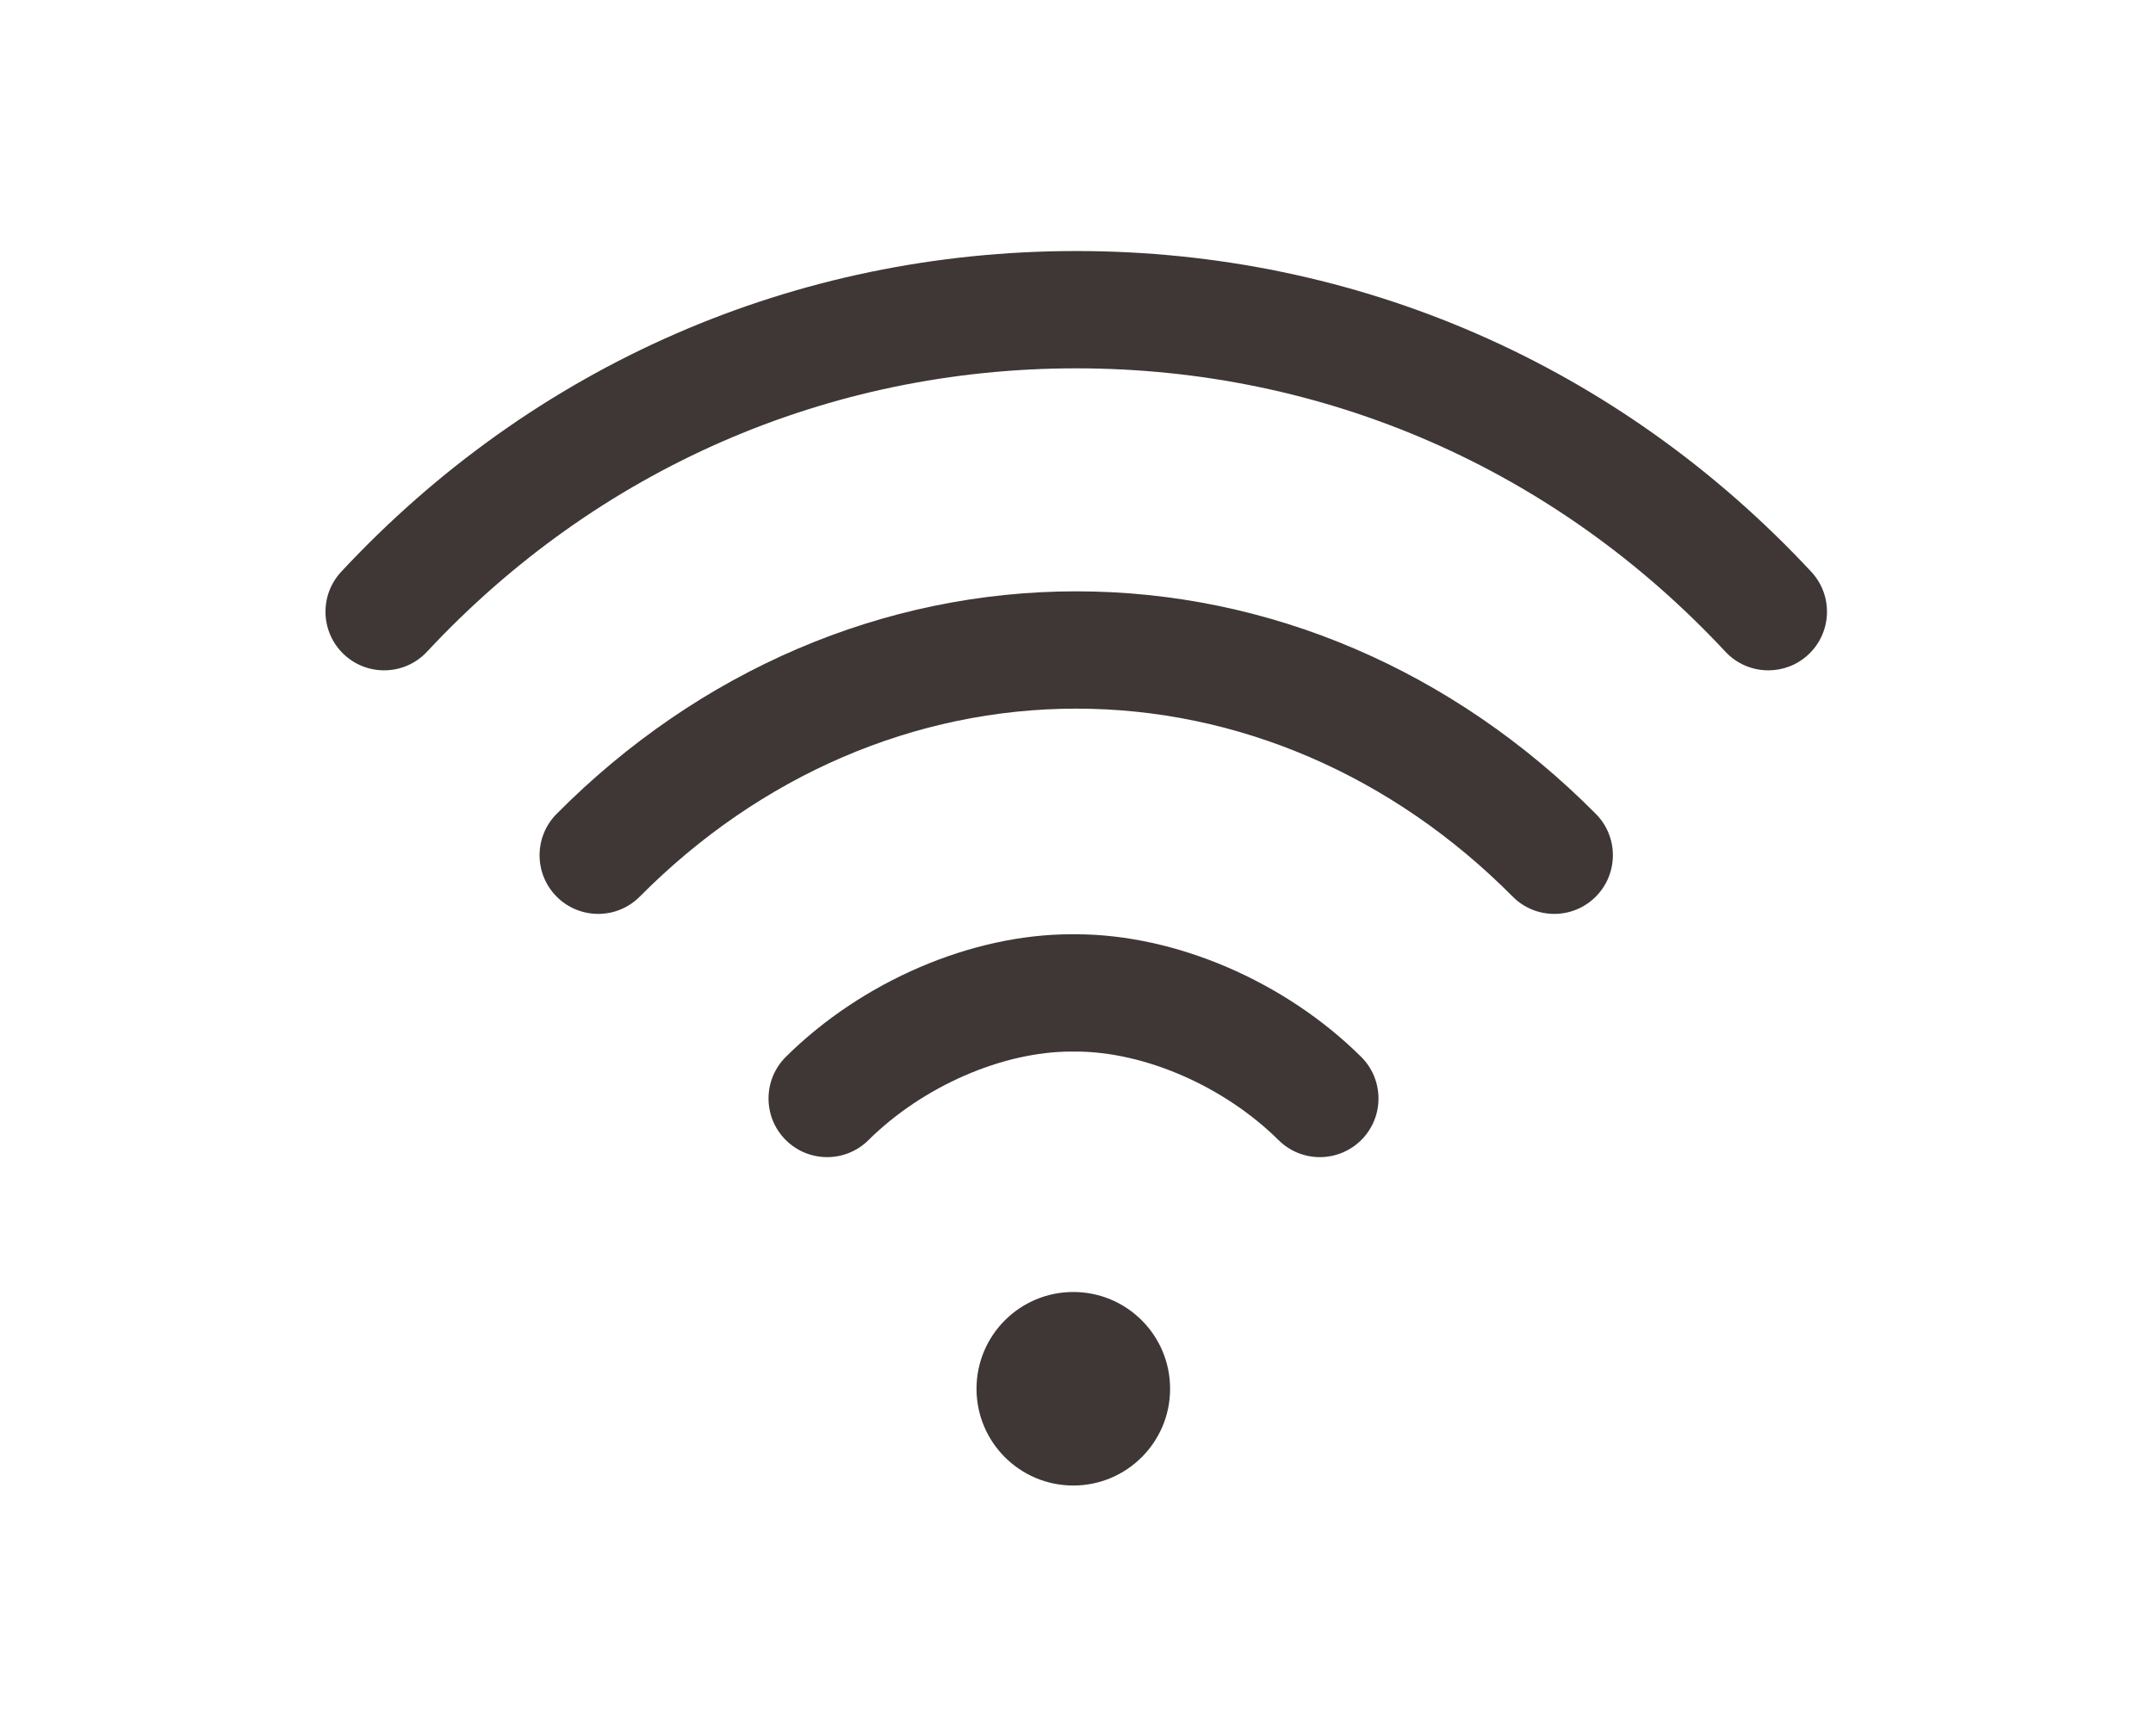 <?xml version="1.0" encoding="UTF-8" standalone="no"?>
<svg
   xmlns:dc="http://purl.org/dc/elements/1.1/"
   xmlns:cc="http://creativecommons.org/ns#"
   xmlns:rdf="http://www.w3.org/1999/02/22-rdf-syntax-ns#"
   xmlns:svg="http://www.w3.org/2000/svg"
   xmlns="http://www.w3.org/2000/svg"
   viewBox="0 0 82.667 66.667"
   height="66.667"
   width="82.667"
   xml:space="preserve"
   id="svg2"
   version="1.1"><defs
     id="defs6"><clipPath
       id="clipPath18"
       clipPathUnits="userSpaceOnUse"><path
         id="path16"
         d="M 0,50 H 62 V 0 H 0 Z" /></clipPath></defs><g
     transform="matrix(1.333,0,0,-1.333,0,66.667)"
     id="g10"><g
       id="g12"><g
         clip-path="url(#clipPath18)"
         id="g14"><g
           transform="translate(30.916,12.794)"
           id="g20"><path
             id="path22"
             style="fill:#3e3736;fill-opacity:1;fill-rule:nonzero;stroke:none"
             d="M 0,0 C 1.54,0 2.788,-1.248 2.788,-2.788 2.788,-4.327 1.54,-5.575 0,-5.575 c -1.54,0 -2.788,1.248 -2.788,2.787 C -2.788,-1.248 -1.54,0 0,0" /></g><g
           transform="translate(52.171,33.543)"
           id="g24"><path
             id="path26"
             style="fill:#3e3736;fill-opacity:1;fill-rule:nonzero;stroke:none"
             d="m 0,0 c -5.552,5.958 -13.07,9.238 -21.171,9.238 -8.1,0 -15.619,-3.28 -21.171,-9.238 -0.636,-0.683 -0.598,-1.751 0.084,-2.388 0.682,-0.635 1.752,-0.598 2.387,0.084 4.907,5.264 11.548,8.163 18.701,8.163 7.151,0 13.792,-2.899 18.698,-8.163 0.333,-0.357 0.785,-0.537 1.237,-0.537 0.413,0 0.826,0.15 1.151,0.453 C 0.599,-1.751 0.637,-0.683 0,0" /></g><g
           transform="translate(45.968,26.566)"
           id="g28"><path
             id="path30"
             style="fill:#3e3736;fill-opacity:1;fill-rule:nonzero;stroke:none"
             d="m 0,0 c -4.104,4.135 -9.42,6.413 -14.968,6.412 -5.55,0 -10.865,-2.277 -14.968,-6.412 -0.657,-0.663 -0.653,-1.732 0.009,-2.39 0.662,-0.657 1.732,-0.653 2.389,0.01 3.464,3.491 7.928,5.413 12.57,5.413 4.641,10e-4 9.105,-1.922 12.57,-5.413 0.33,-0.333 0.764,-0.5 1.199,-0.5 0.43,0 0.86,0.163 1.19,0.491 C 0.653,-1.732 0.657,-0.663 0,0" /></g><g
           transform="translate(39.206,19.569)"
           id="g32"><path
             id="path34"
             style="fill:#3e3736;fill-opacity:1;fill-rule:nonzero;stroke:none"
             d="m 0,0 c -2.197,2.178 -5.348,3.53 -8.222,3.53 h -0.001 -0.122 -10e-4 c -2.874,0 -6.025,-1.352 -8.223,-3.53 -0.662,-0.657 -0.668,-1.727 -0.011,-2.39 0.33,-0.333 0.765,-0.5 1.2,-0.5 0.43,0 0.86,0.163 1.189,0.49 1.565,1.549 3.859,2.551 5.845,2.551 h 10e-4 0.122 0.001 c 1.986,0 4.28,-1.002 5.844,-2.551 0.663,-0.658 1.732,-0.653 2.39,0.01 C 0.668,-1.727 0.663,-0.657 0,0" /></g></g></g></g></svg>